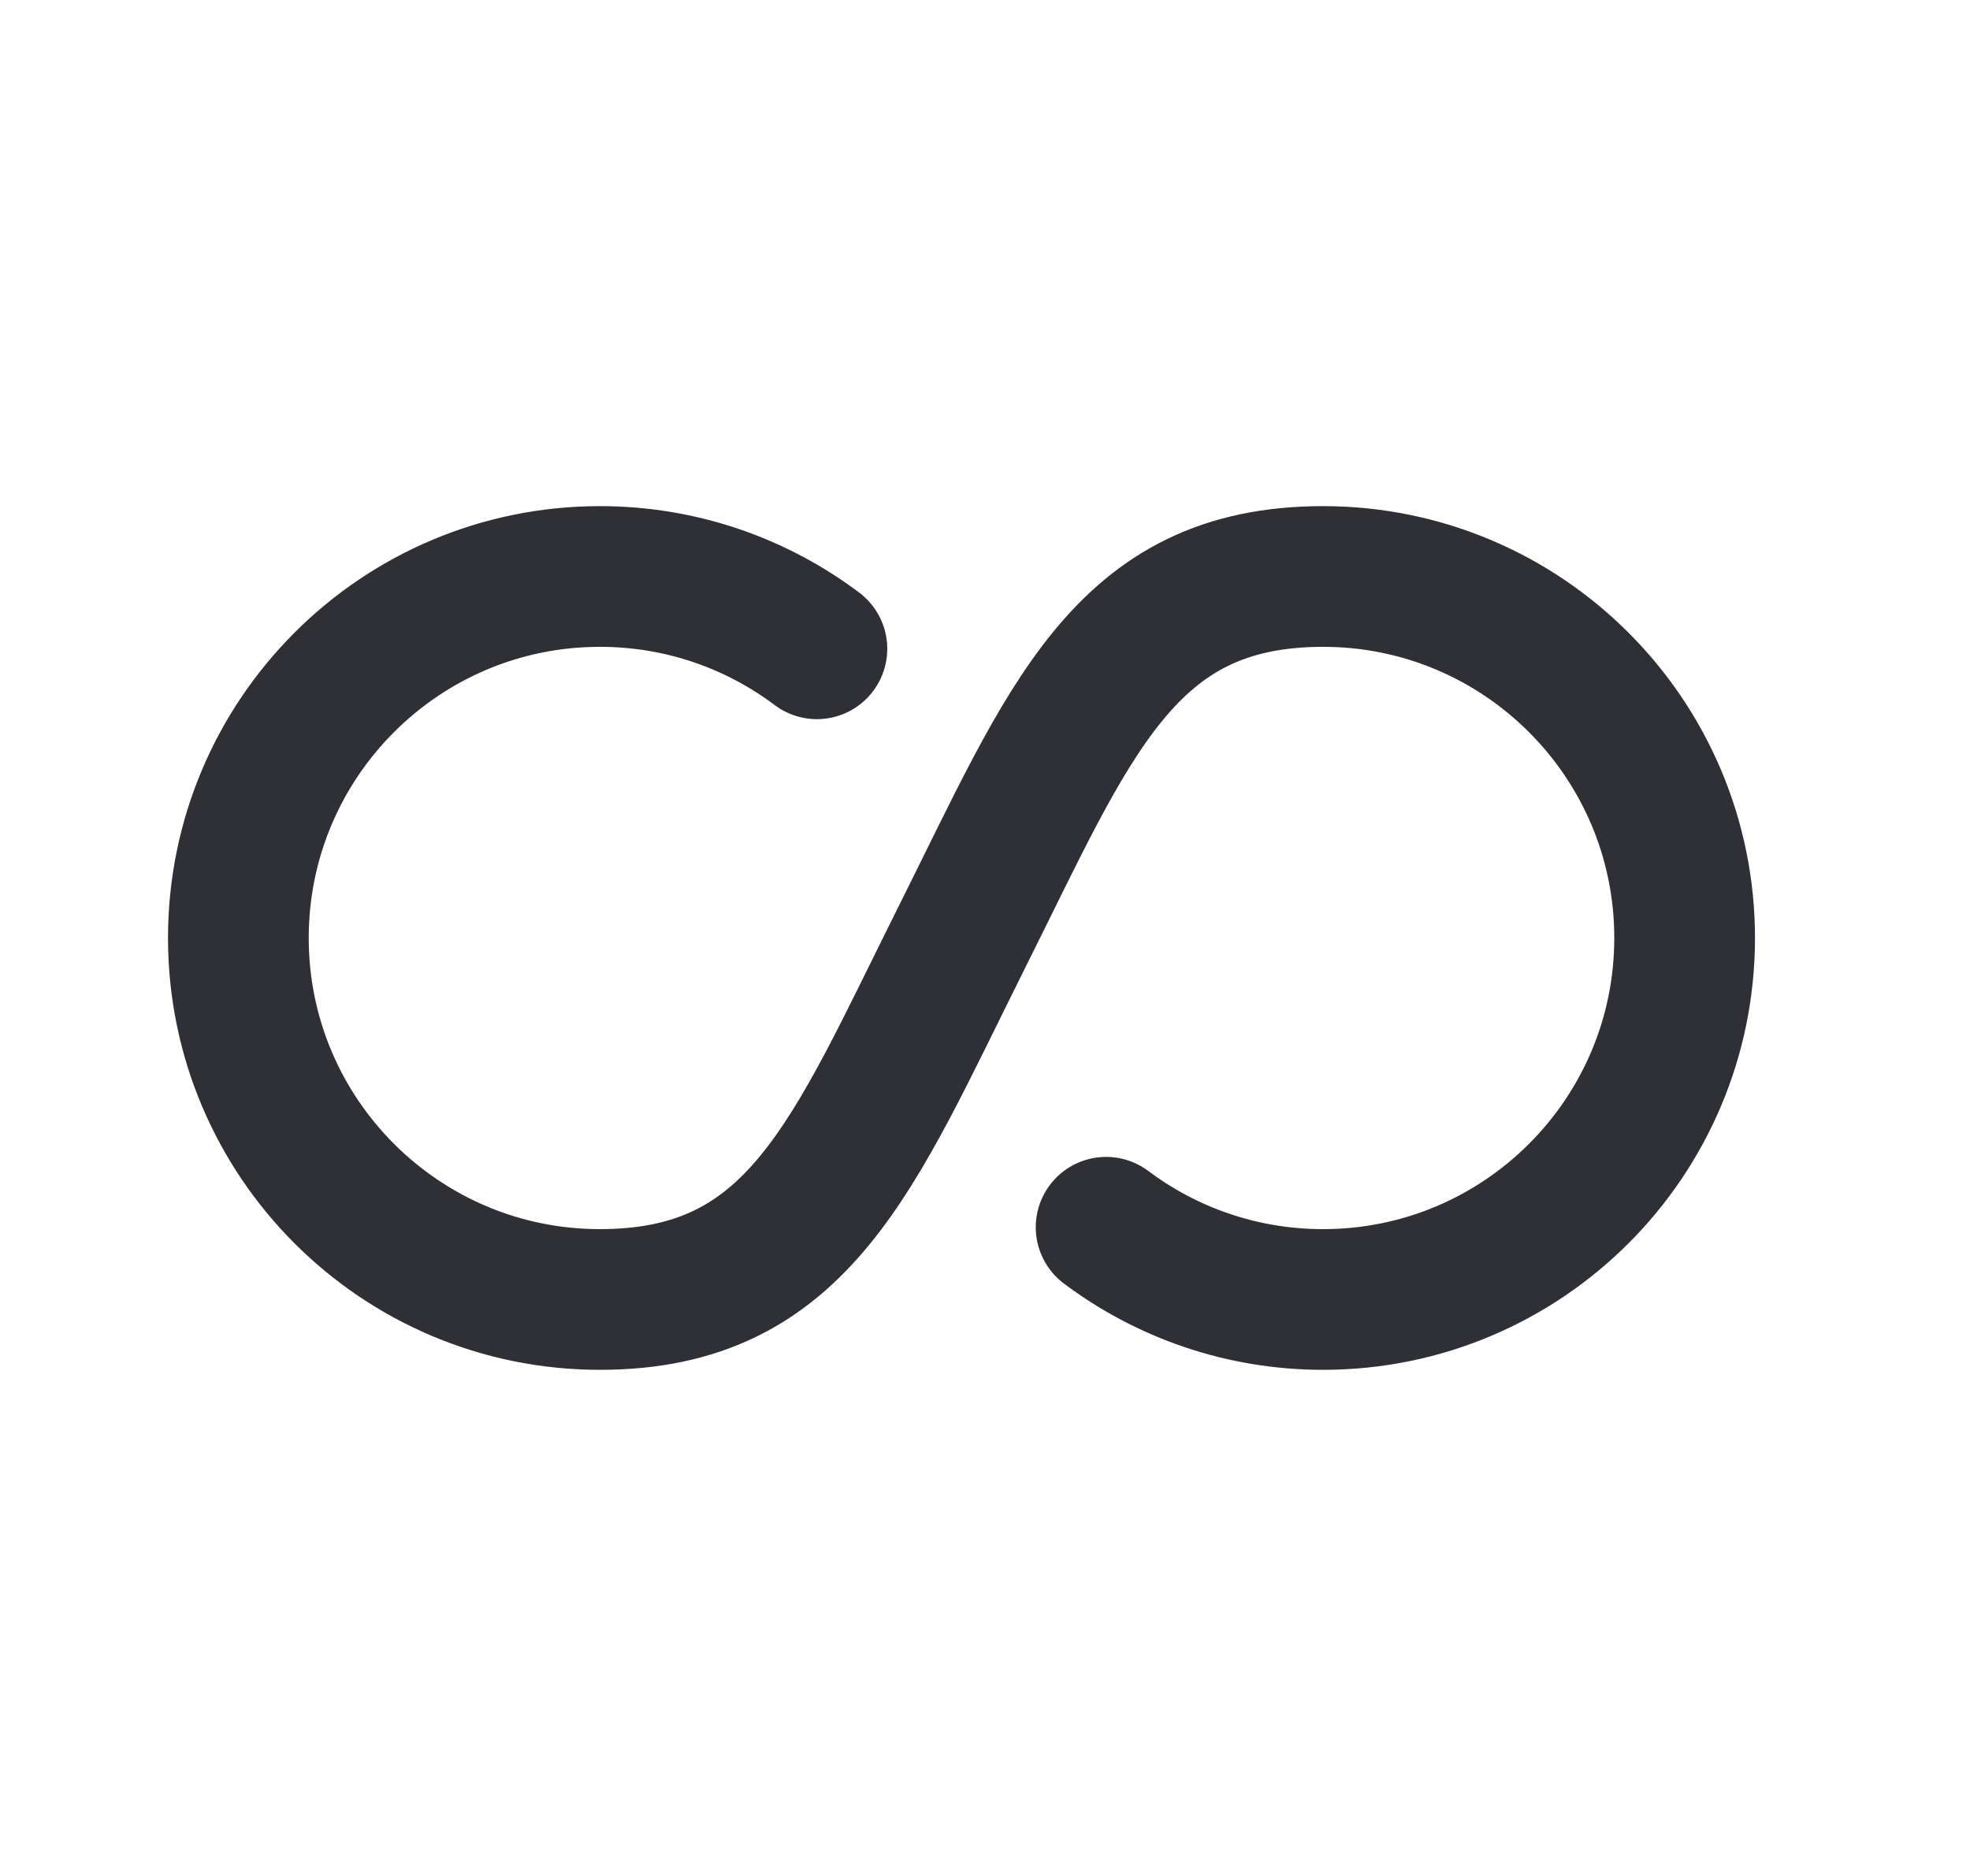 <svg width="21" height="20" viewBox="0 0 21 20" fill="none" xmlns="http://www.w3.org/2000/svg">
<path d="M8.708 6.917C8.064 6.433 7.263 6.146 6.395 6.146C4.267 6.146 2.541 7.872 2.541 10C2.541 12.129 4.267 13.854 6.395 13.854C8.524 13.854 9.093 12.313 10.249 10C11.406 7.688 11.975 6.146 14.104 6.146C16.232 6.146 17.958 7.872 17.958 10C17.958 12.129 16.232 13.854 14.104 13.854C13.236 13.854 12.435 13.567 11.791 13.084" stroke="#2F3036" stroke-width="1.5" stroke-linecap="round"/>
</svg>
